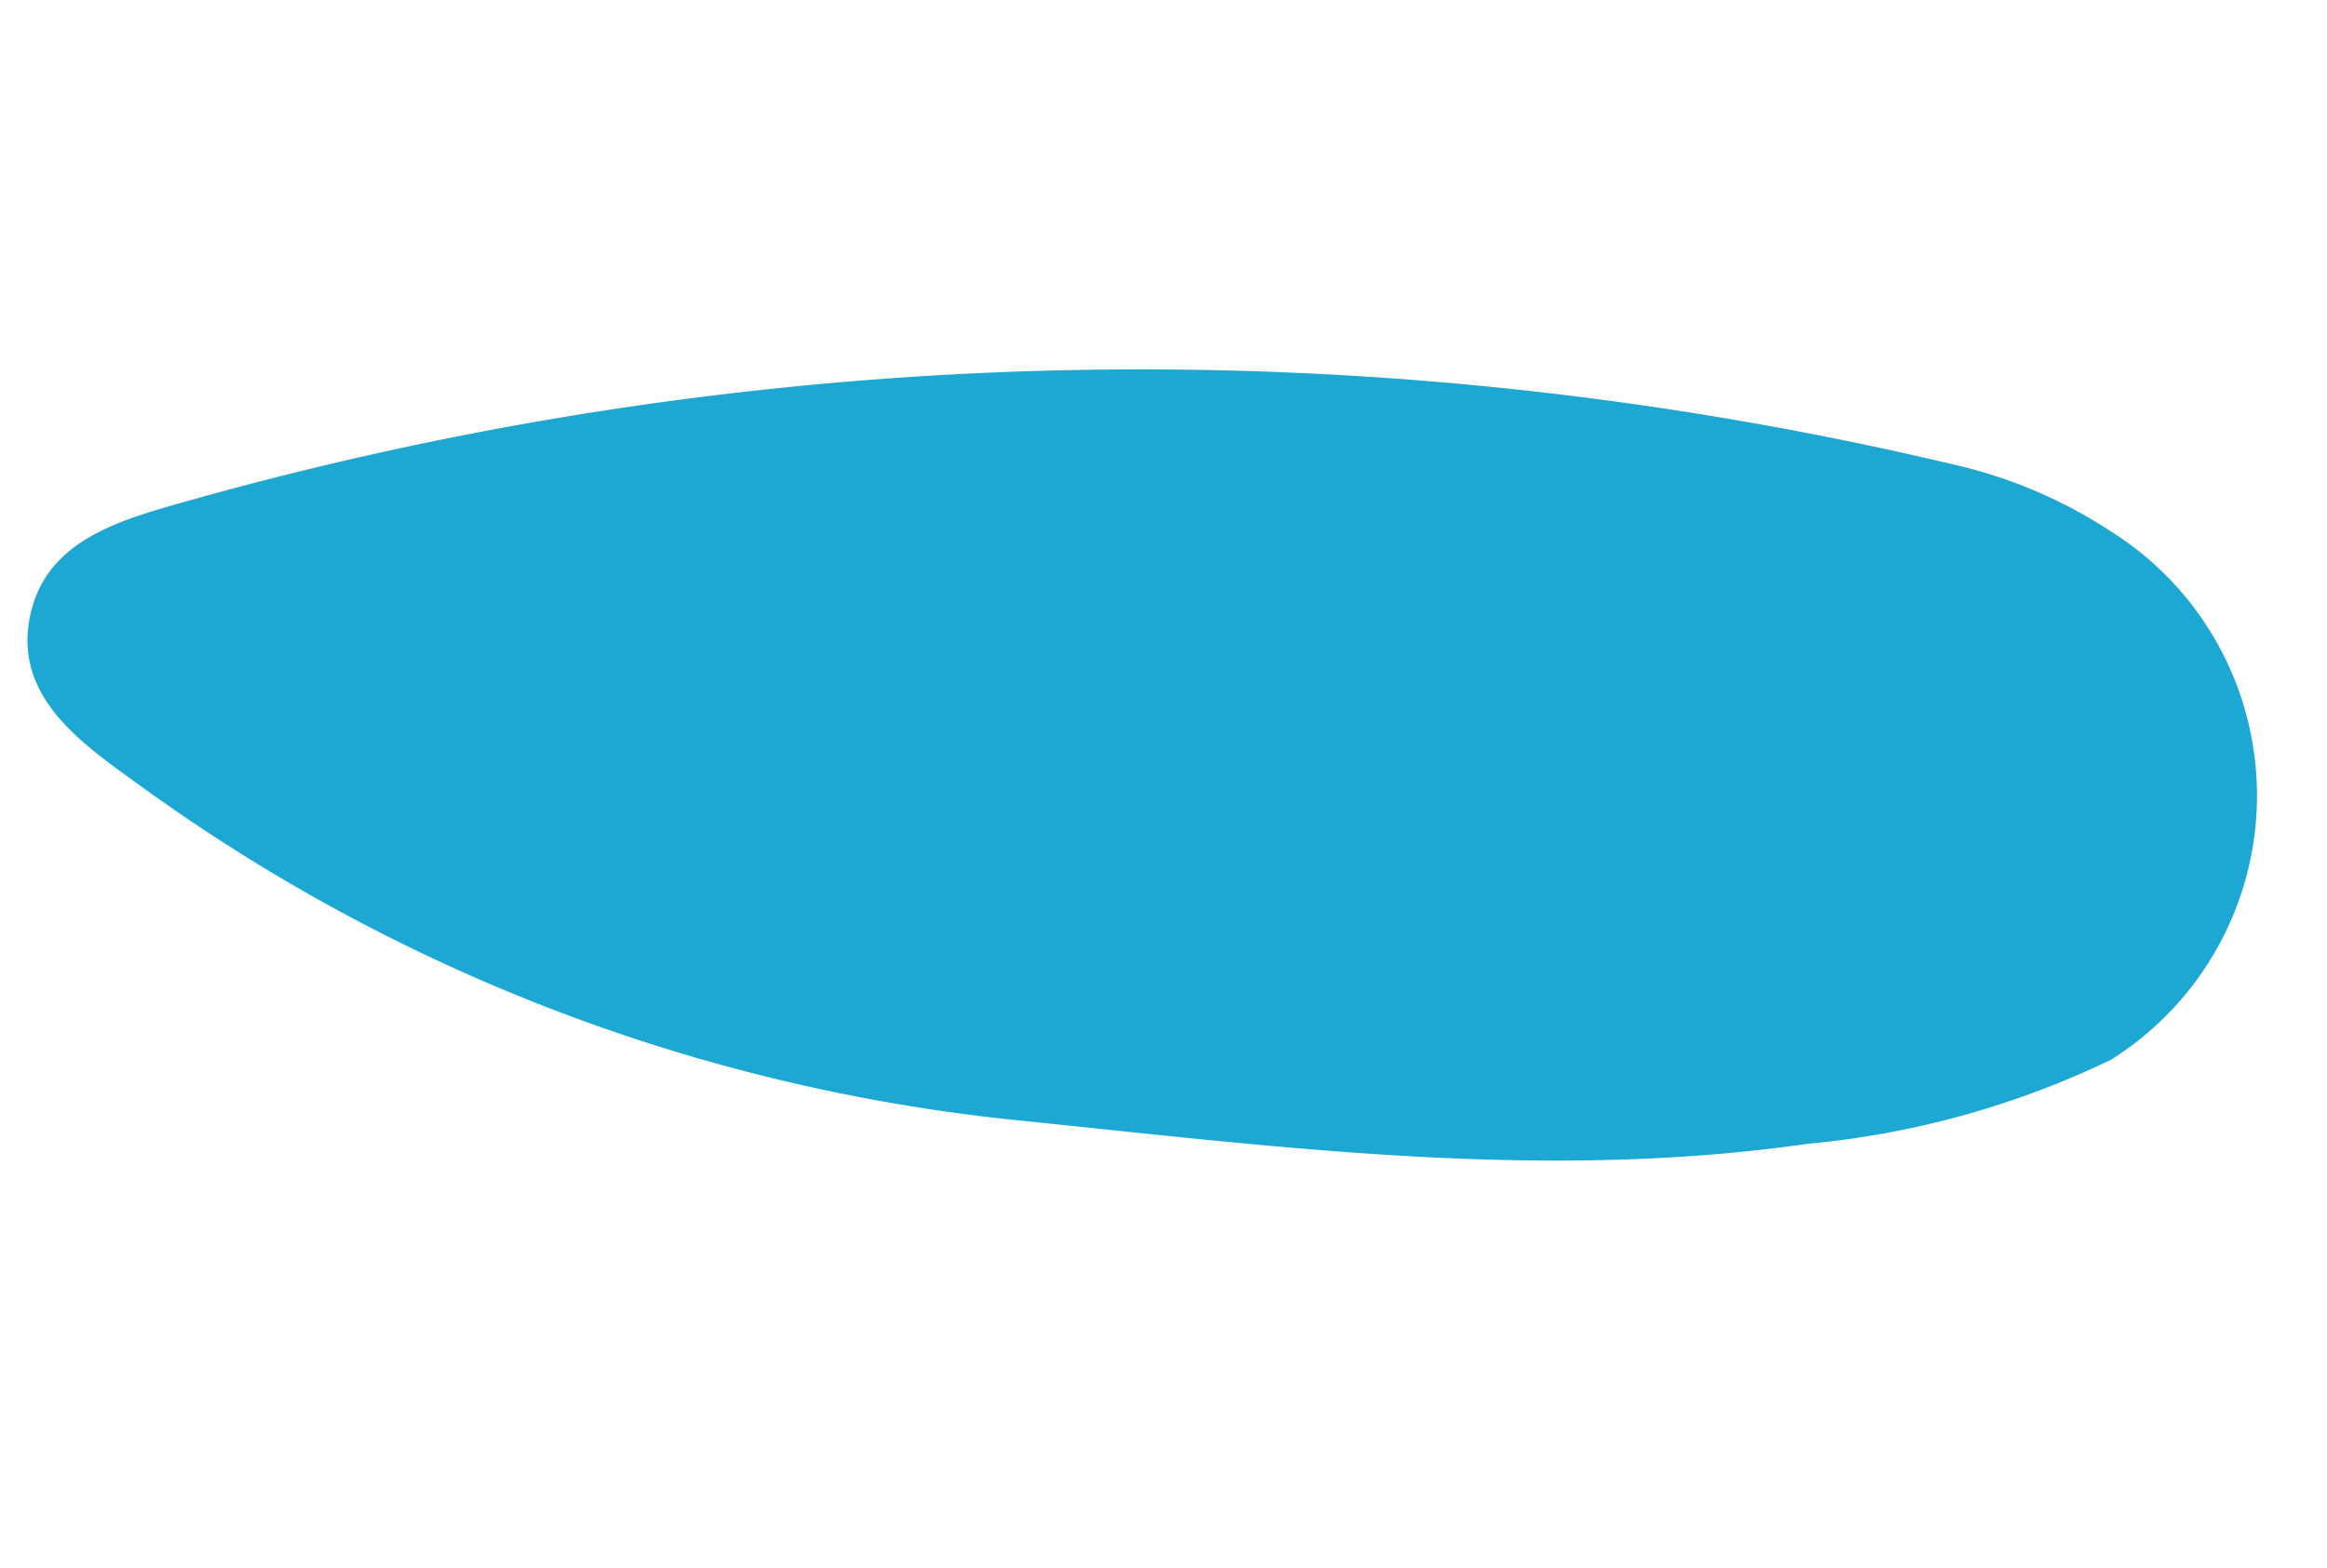<svg xmlns="http://www.w3.org/2000/svg" width="49.612" height="33.439" viewBox="0 0 49.612 33.439"><path id="Trazado_11641" data-name="Trazado 11641" d="M4.678.328A6.652,6.652,0,0,0,1.762,11.207a10.242,10.242,0,0,0,2.871,2.248,75,75,0,0,0,36.487,9c1.527-.024,3.287.017,4.016-1.628.654-1.477-.386-2.746-1.291-3.852A38.488,38.488,0,0,0,27.484,5.1c-5.253-2-10.449-4.152-16.1-4.83A18.866,18.866,0,0,0,4.678.328Z" transform="matrix(-0.966, 0.259, -0.259, -0.966, 49.612, 21.704)" fill="#1da7d3"></path></svg>